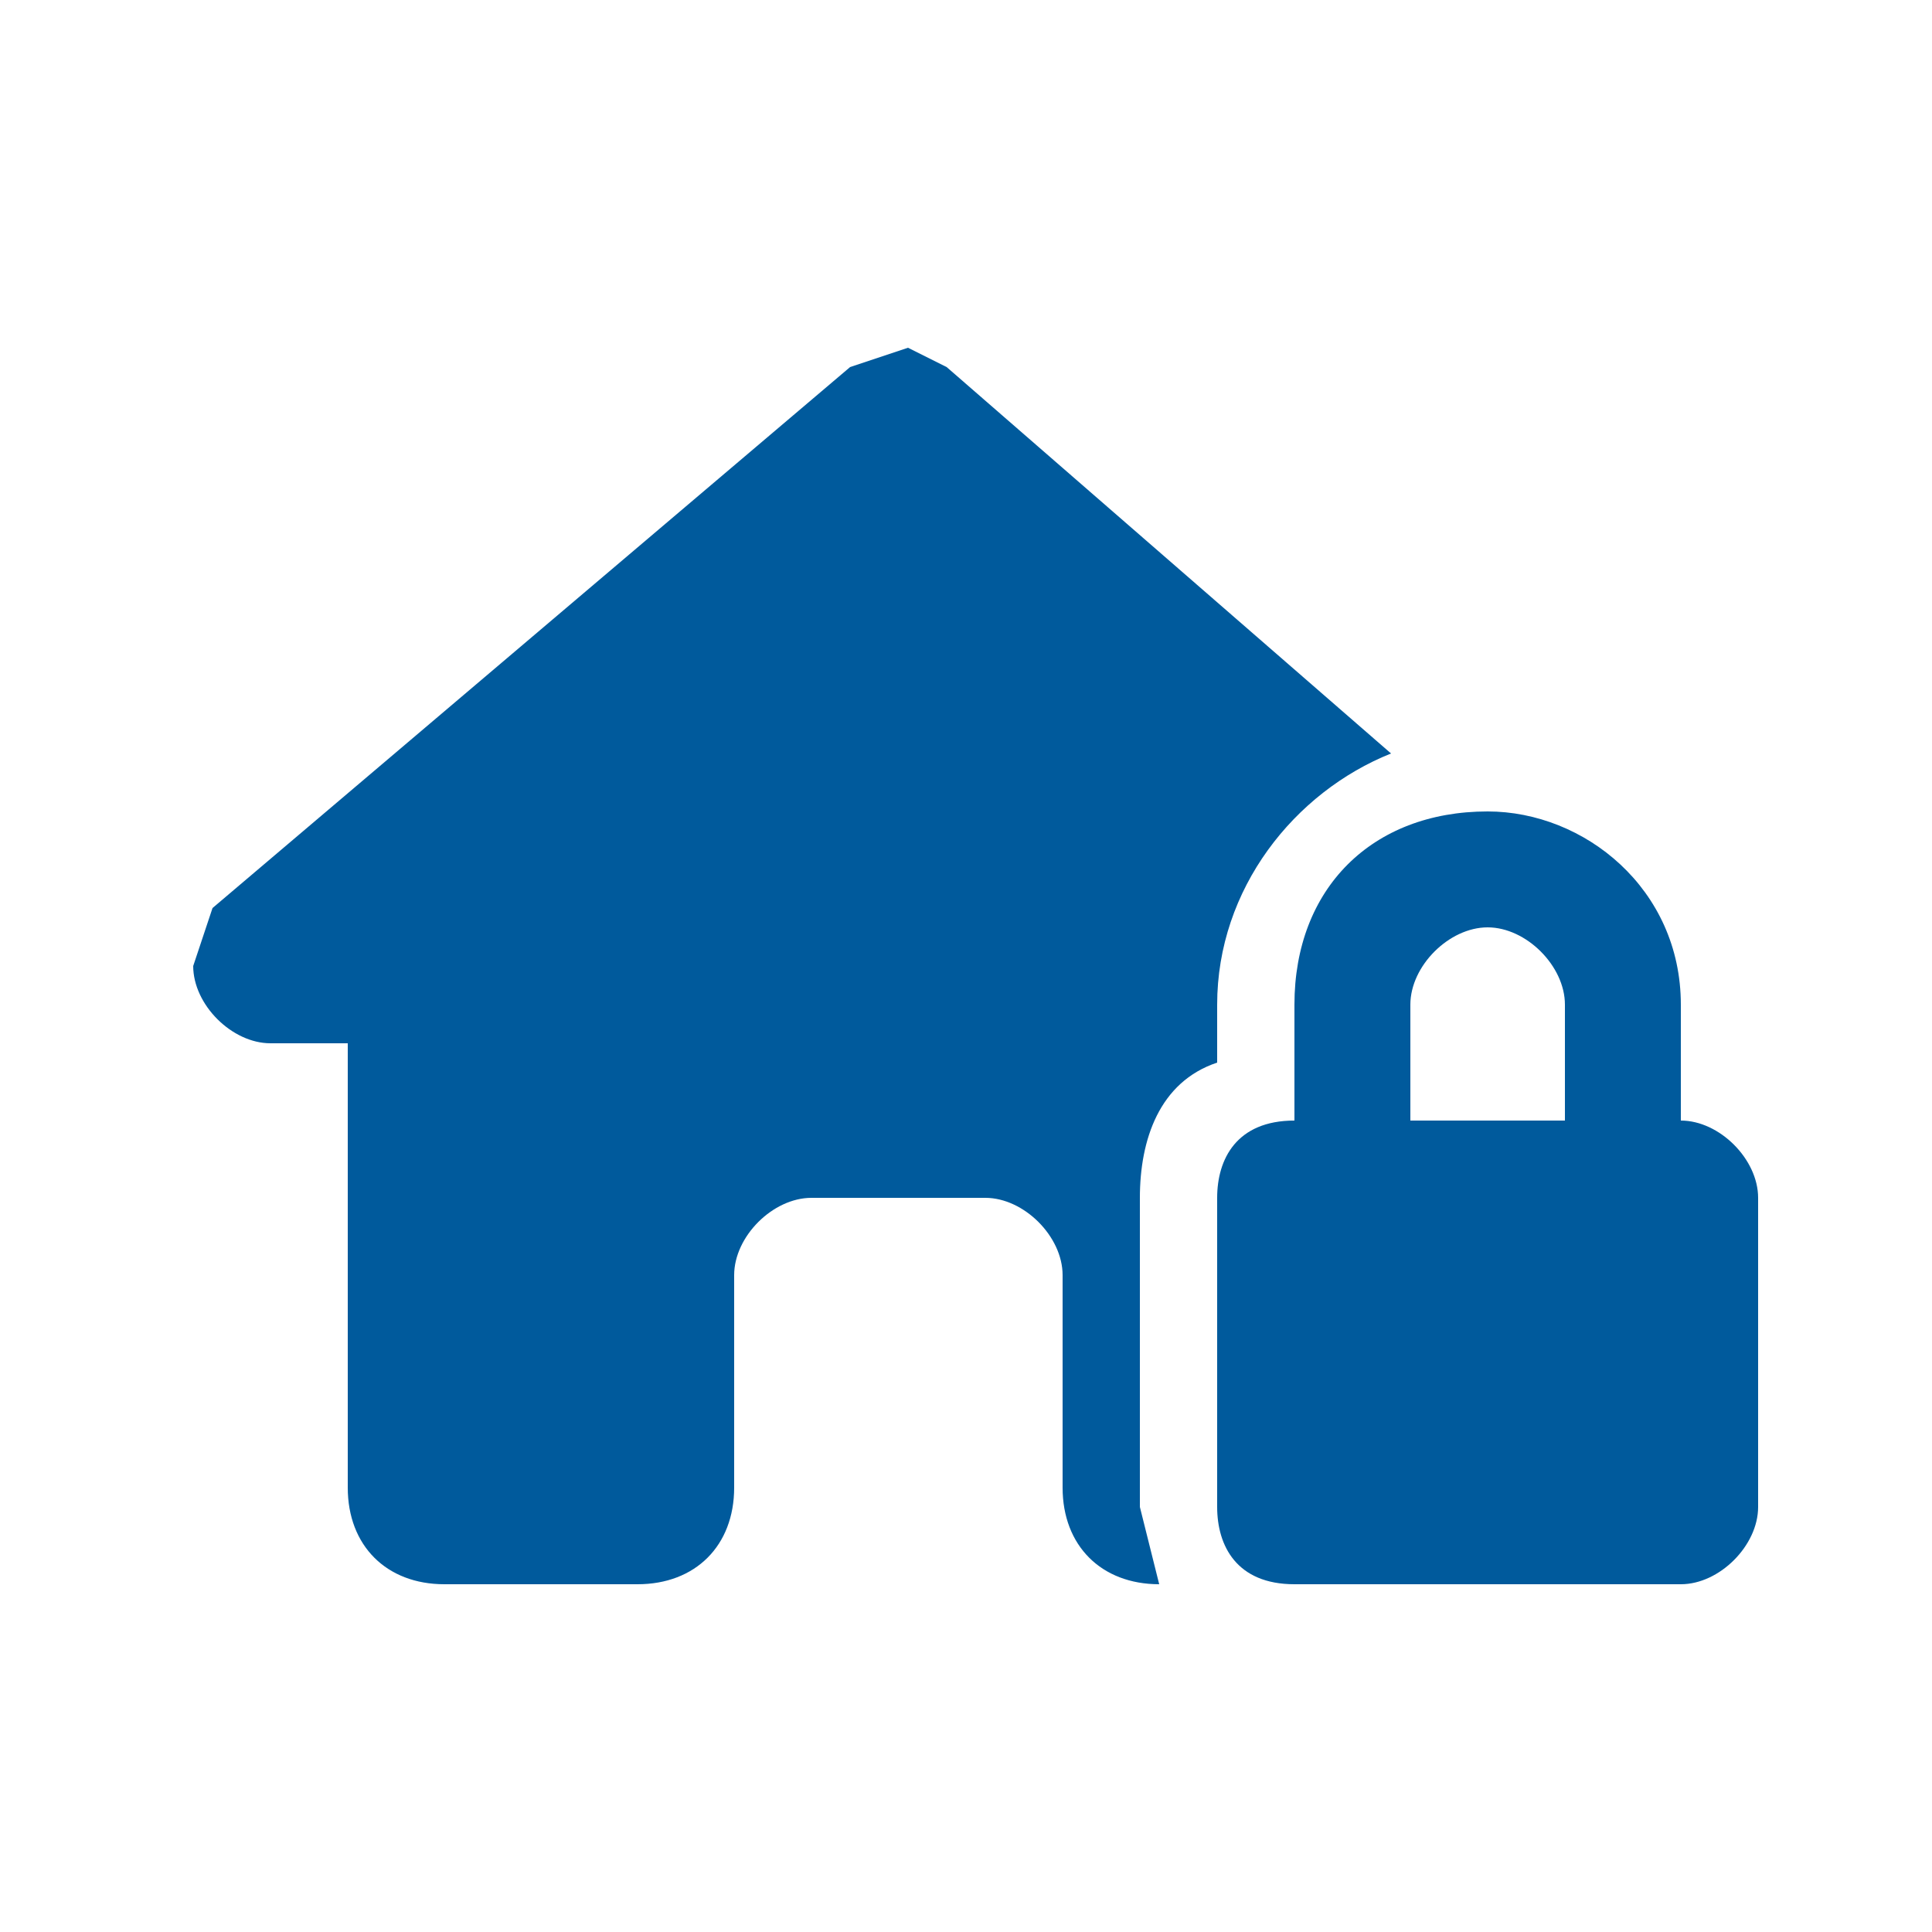<svg xmlns="http://www.w3.org/2000/svg" width="100" height="100" fill="none"><g clip-path="url(#a)"><path fill="#005A9C" d="m59 78 1 4c-3 0-5-2-5-5V66c0-2-2-4-4-4h-9c-2 0-4 2-4 4v11c0 3-2 5-5 5H23c-3 0-5-2-5-5V54h-4c-2 0-4-2-4-4l1-3 33-28 3-1 2 1 23 20c-5 2-9 7-9 13v3c-3 1-4 4-4 7v16Zm18-30c-2 0-4 2-4 4v6h8v-6c0-2-2-4-4-4Zm-10 4c0-6 4-10 10-10 5 0 10 4 10 10v6c2 0 4 2 4 4v16c0 2-2 4-4 4H67c-3 0-4-2-4-4V62c0-2 1-4 4-4v-6Z"/></g><defs><clipPath id="a"><path fill="#fff" d="M10 18h81v64H10z"/></clipPath></defs></svg>